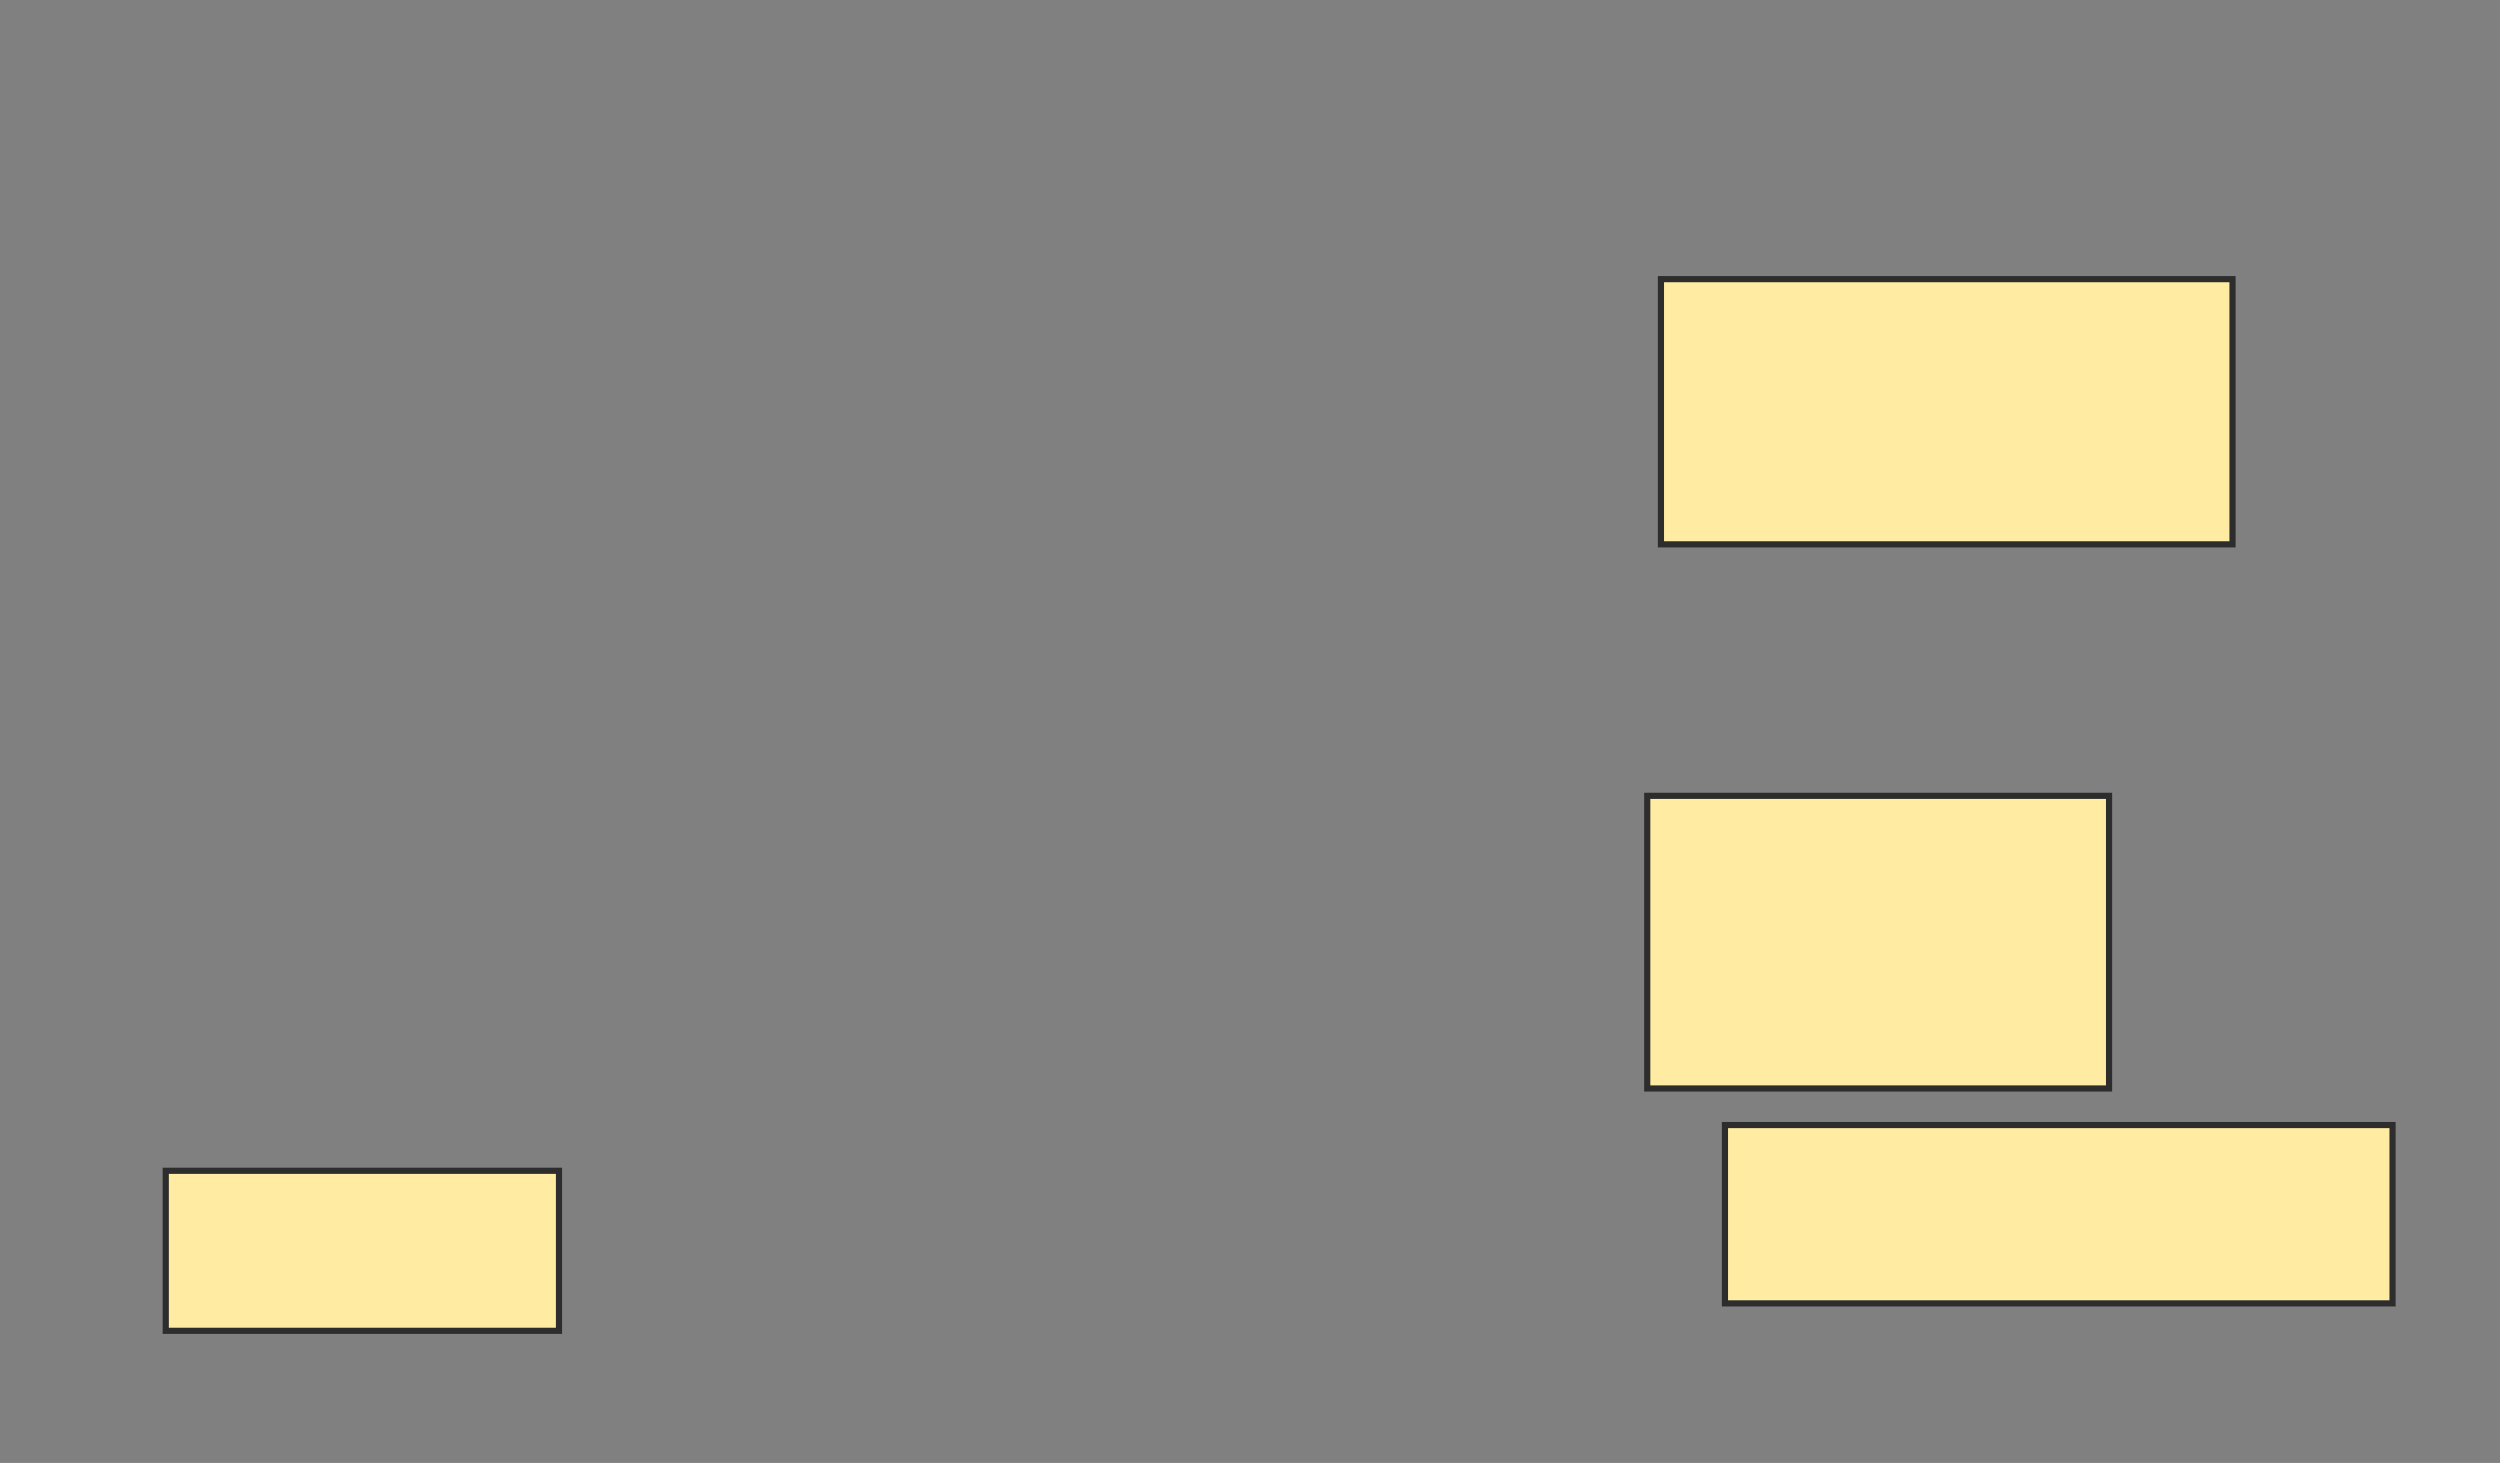 <svg height="237" width="405" xmlns="http://www.w3.org/2000/svg">
 <rect width="100%" height="100%" fill="#808080" stroke="none"/>
 <!-- Created with Image Occlusion Enhanced -->
 <g>
  <title>Labels</title>
 </g>
 <g>
  <title>Masks</title>
  <rect fill="#FFEBA2" height="42.963" id="c1172761133a4d2a924189fa415fb757-oa-1" stroke="#2D2D2D" width="92.593" x="269.074" y="45.222"/>
  <rect fill="#FFEBA2" height="47.407" id="c1172761133a4d2a924189fa415fb757-oa-2" stroke="#2D2D2D" width="74.815" x="266.852" y="128.926"/>
  <rect fill="#FFEBA2" height="28.889" id="c1172761133a4d2a924189fa415fb757-oa-3" stroke="#2D2D2D" width="108.148" x="279.444" y="182.259"/>
  <rect fill="#FFEBA2" height="25.926" id="c1172761133a4d2a924189fa415fb757-oa-4" stroke="#2D2D2D" width="63.704" x="26.852" y="189.667"/>
 </g>
</svg>